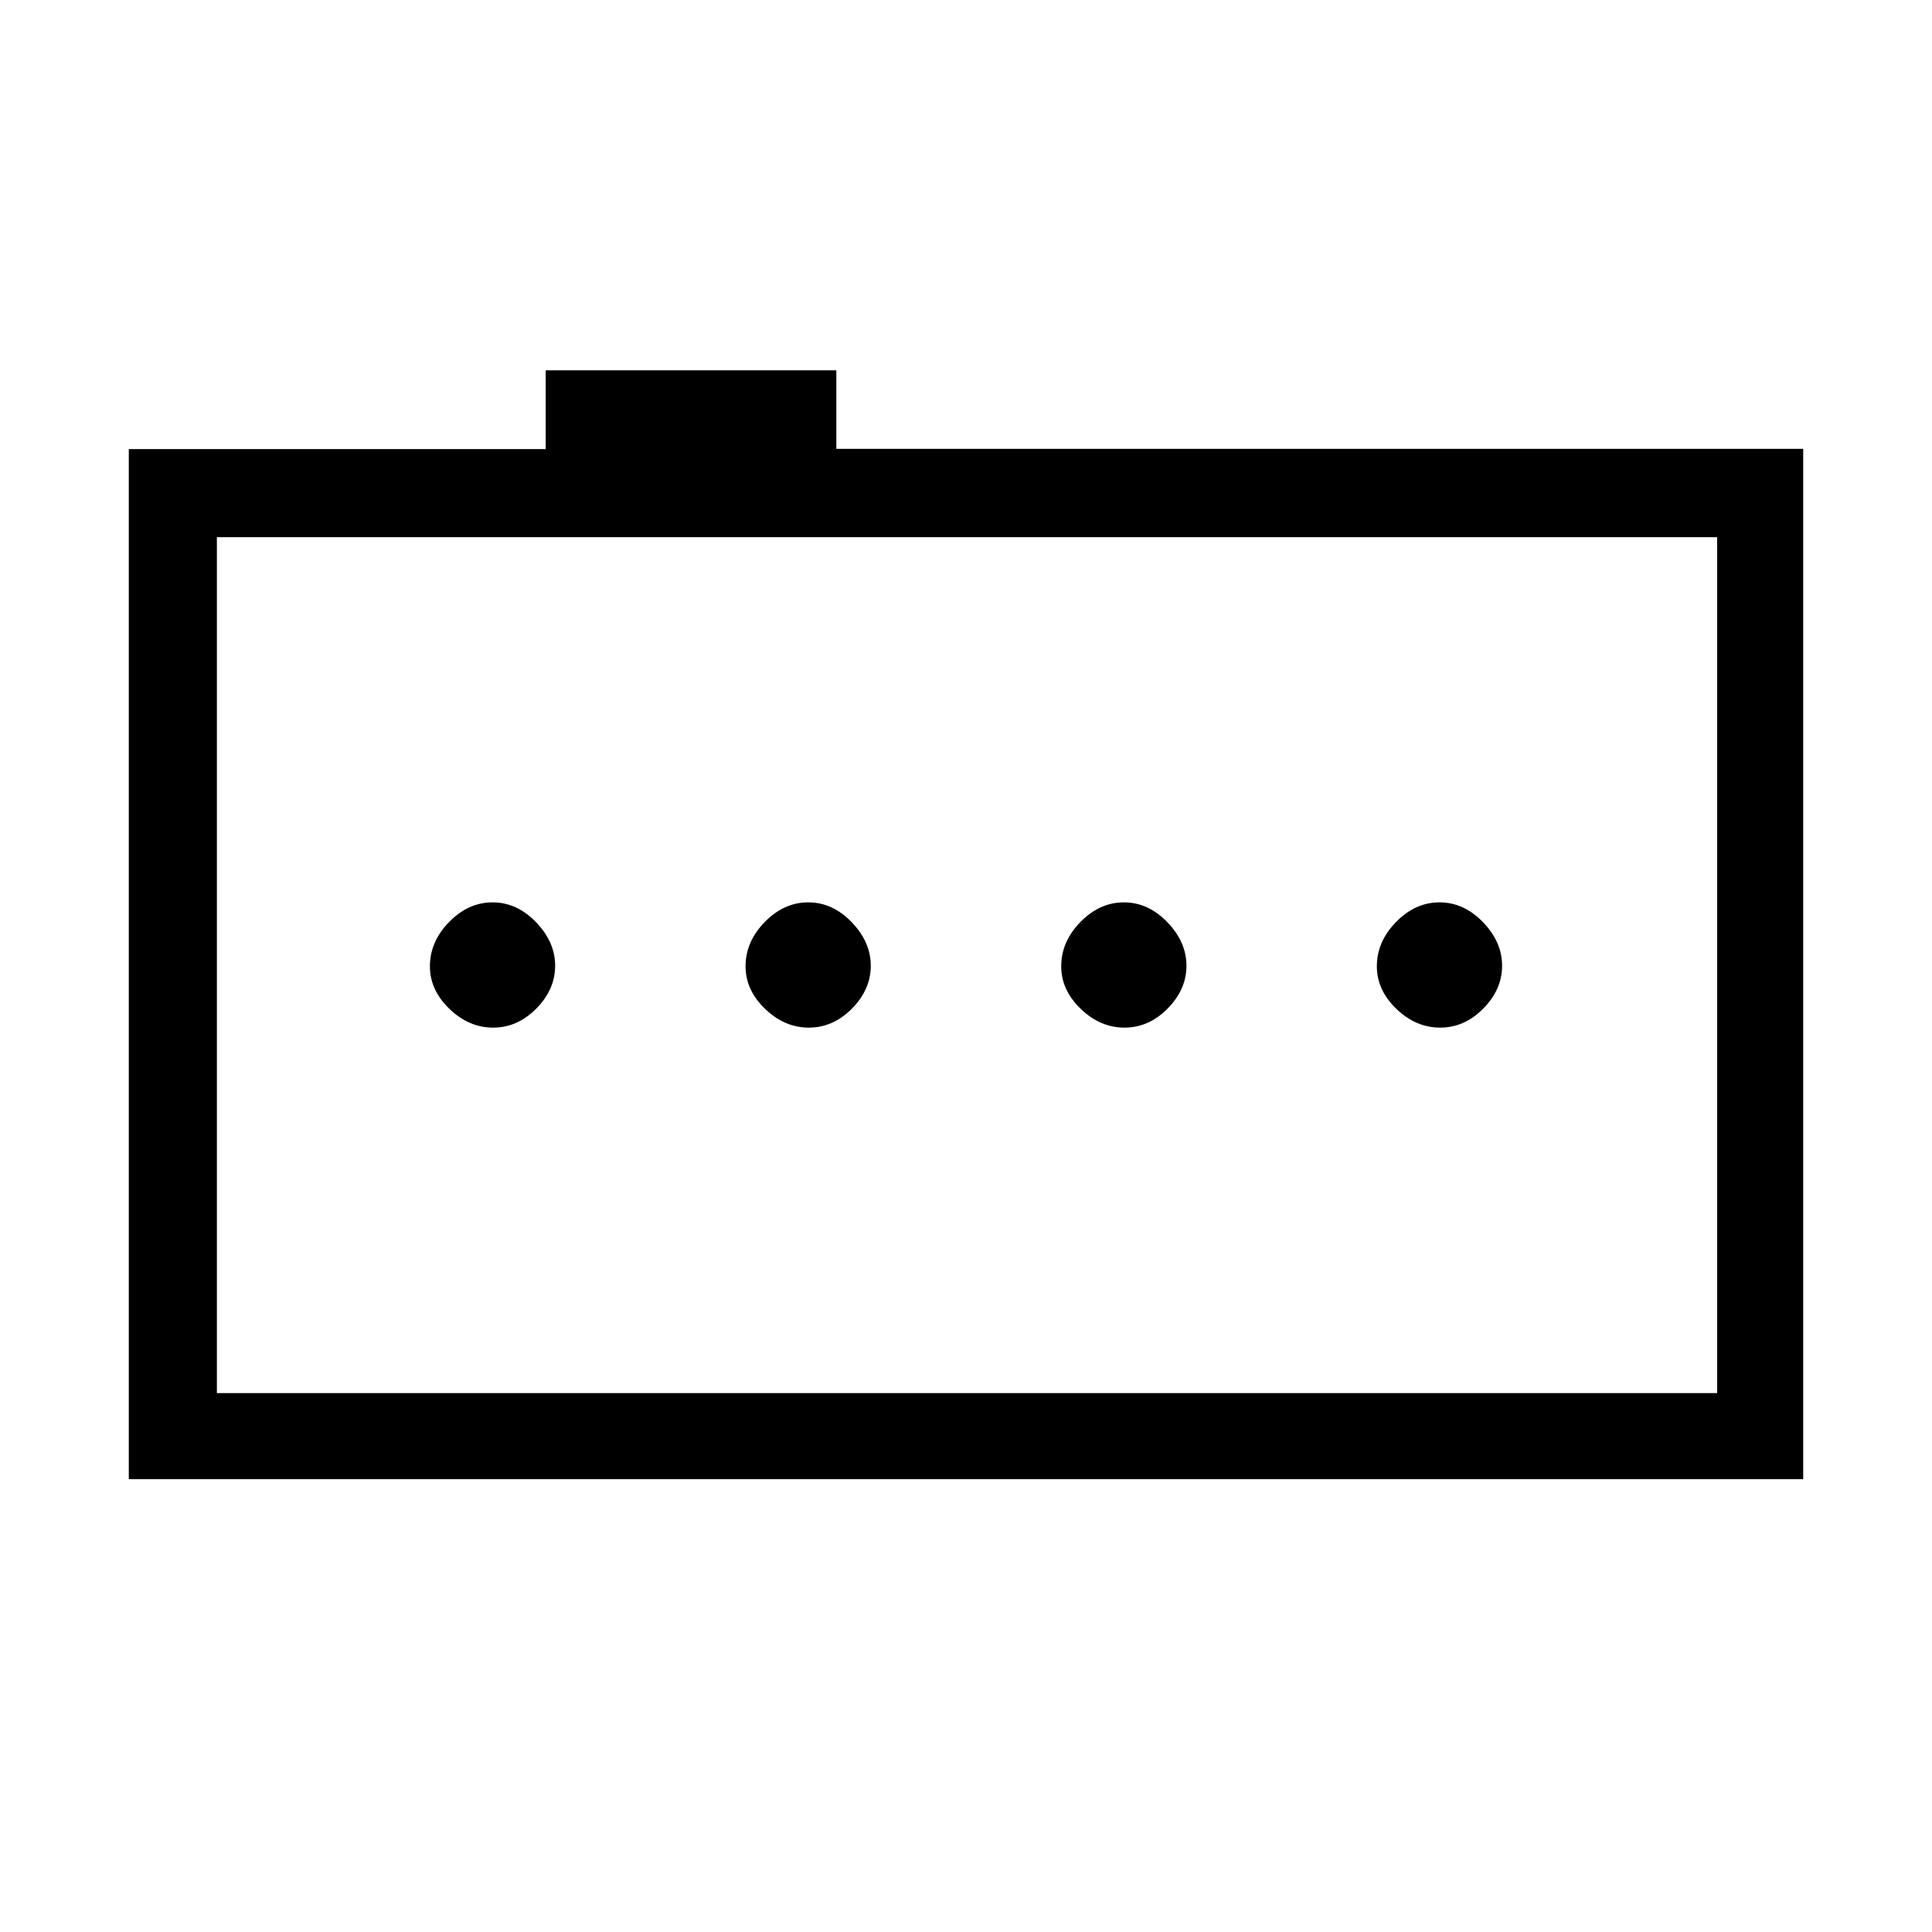 <svg xmlns="http://www.w3.org/2000/svg" height="48" viewBox="0 -960 960 960" width="48"><path d="M245.06-449.38q12.09 0 21.44-9.48 9.35-9.48 9.35-21.27t-9.5-21.64q-9.49-9.85-21.58-9.85-12.09 0-21.62 9.77-9.53 9.77-9.53 22 0 11.8 9.67 21.13 9.68 9.34 21.77 9.34Zm156.85 0q12.09 0 21.44-9.48 9.34-9.48 9.34-21.27t-9.49-21.64q-9.5-9.85-21.59-9.85t-21.62 9.77q-9.53 9.77-9.53 22 0 11.8 9.68 21.13 9.68 9.34 21.77 9.34Zm156.85 0q12.09 0 21.43-9.48 9.35-9.48 9.35-21.27t-9.5-21.64q-9.49-9.85-21.58-9.85-12.09 0-21.62 9.77-9.53 9.77-9.53 22 0 11.8 9.68 21.13 9.68 9.34 21.77 9.34Zm156.84 0q12.09 0 21.44-9.48 9.34-9.48 9.34-21.27t-9.49-21.64q-9.49-9.85-21.58-9.85-12.1 0-21.63 9.77t-9.53 22q0 11.8 9.68 21.13 9.68 9.34 21.77 9.34ZM64-225v-511.85h207.15V-776h144.42v39.02H896V-225H64Zm789.23-42.77v-425.31H107.77v425.31h745.46Zm-745.46 0v-425.31 425.31Z"/></svg>